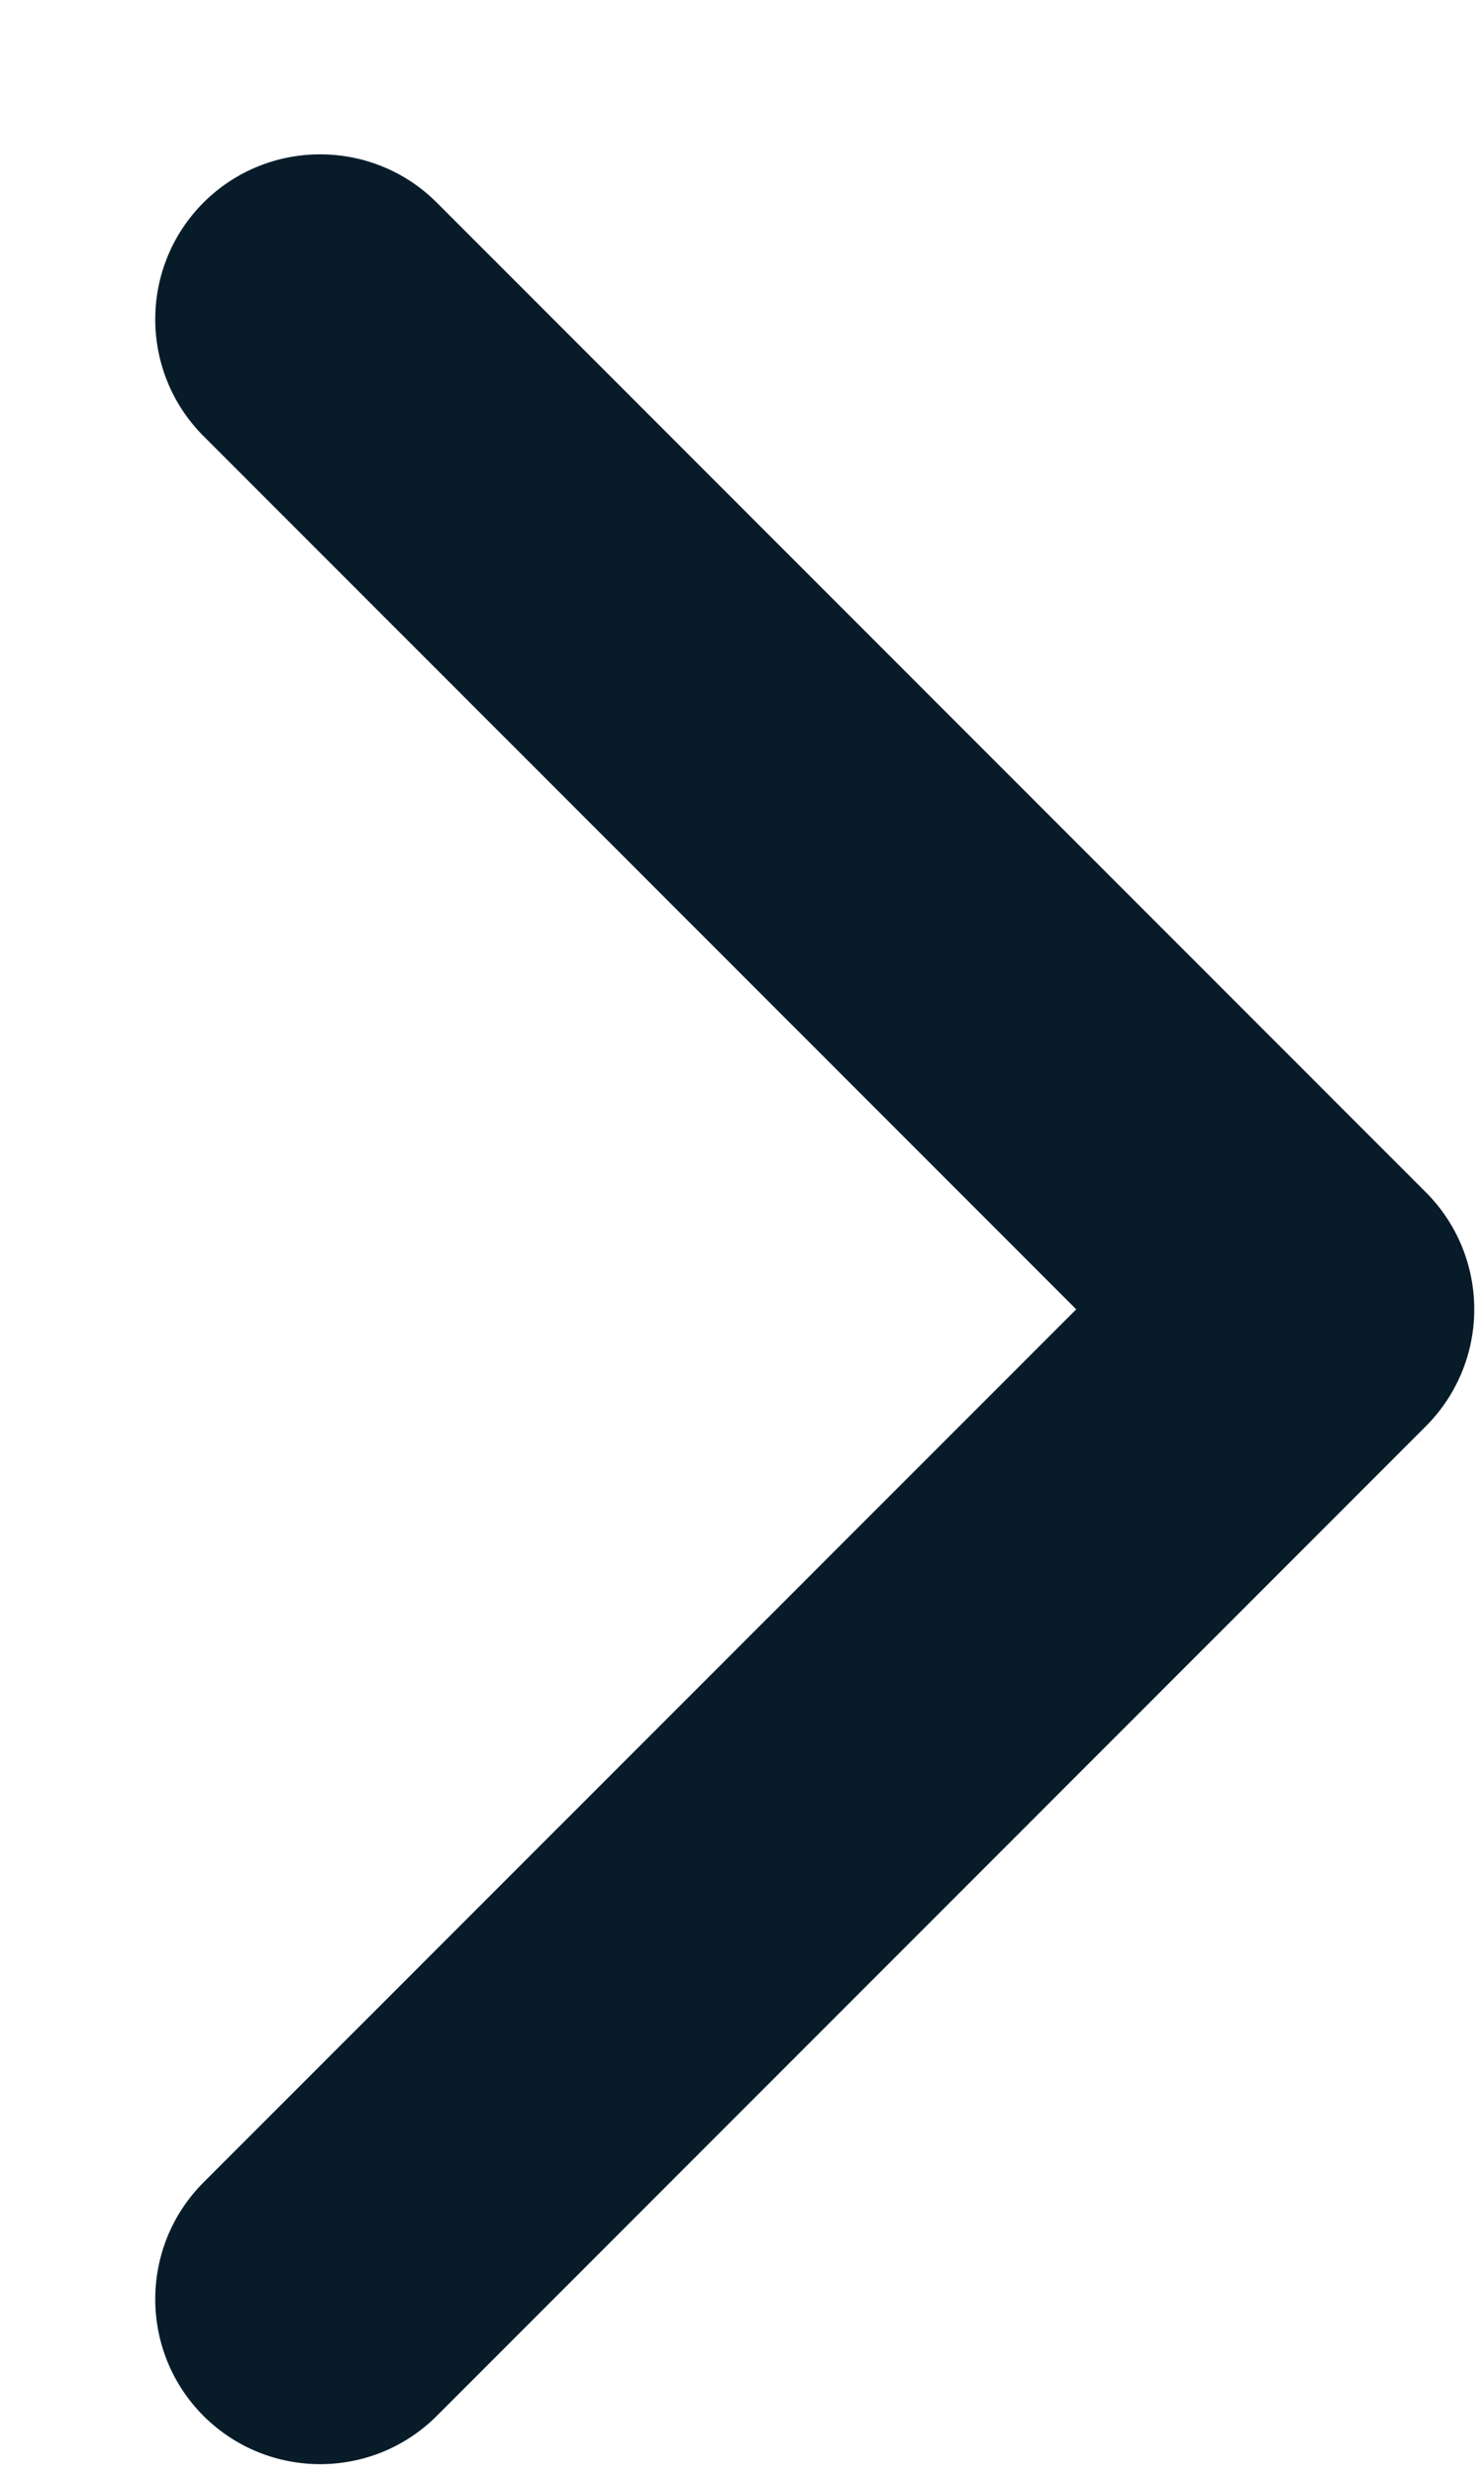 <svg width="9" height="15" viewBox="0 0 9 15" fill="none" xmlns="http://www.w3.org/2000/svg">
<path fill-rule="evenodd" clip-rule="evenodd" d="M1.234 1.228C1.625 0.838 2.258 0.838 2.649 1.228L8.649 7.228C8.836 7.416 8.941 7.67 8.941 7.936C8.941 8.201 8.836 8.455 8.649 8.643L2.649 14.643C2.258 15.033 1.625 15.033 1.234 14.643C0.844 14.252 0.844 13.619 1.234 13.228L6.527 7.936L1.234 2.643C0.844 2.252 0.844 1.619 1.234 1.228Z" fill="#071C28"/>
</svg>
